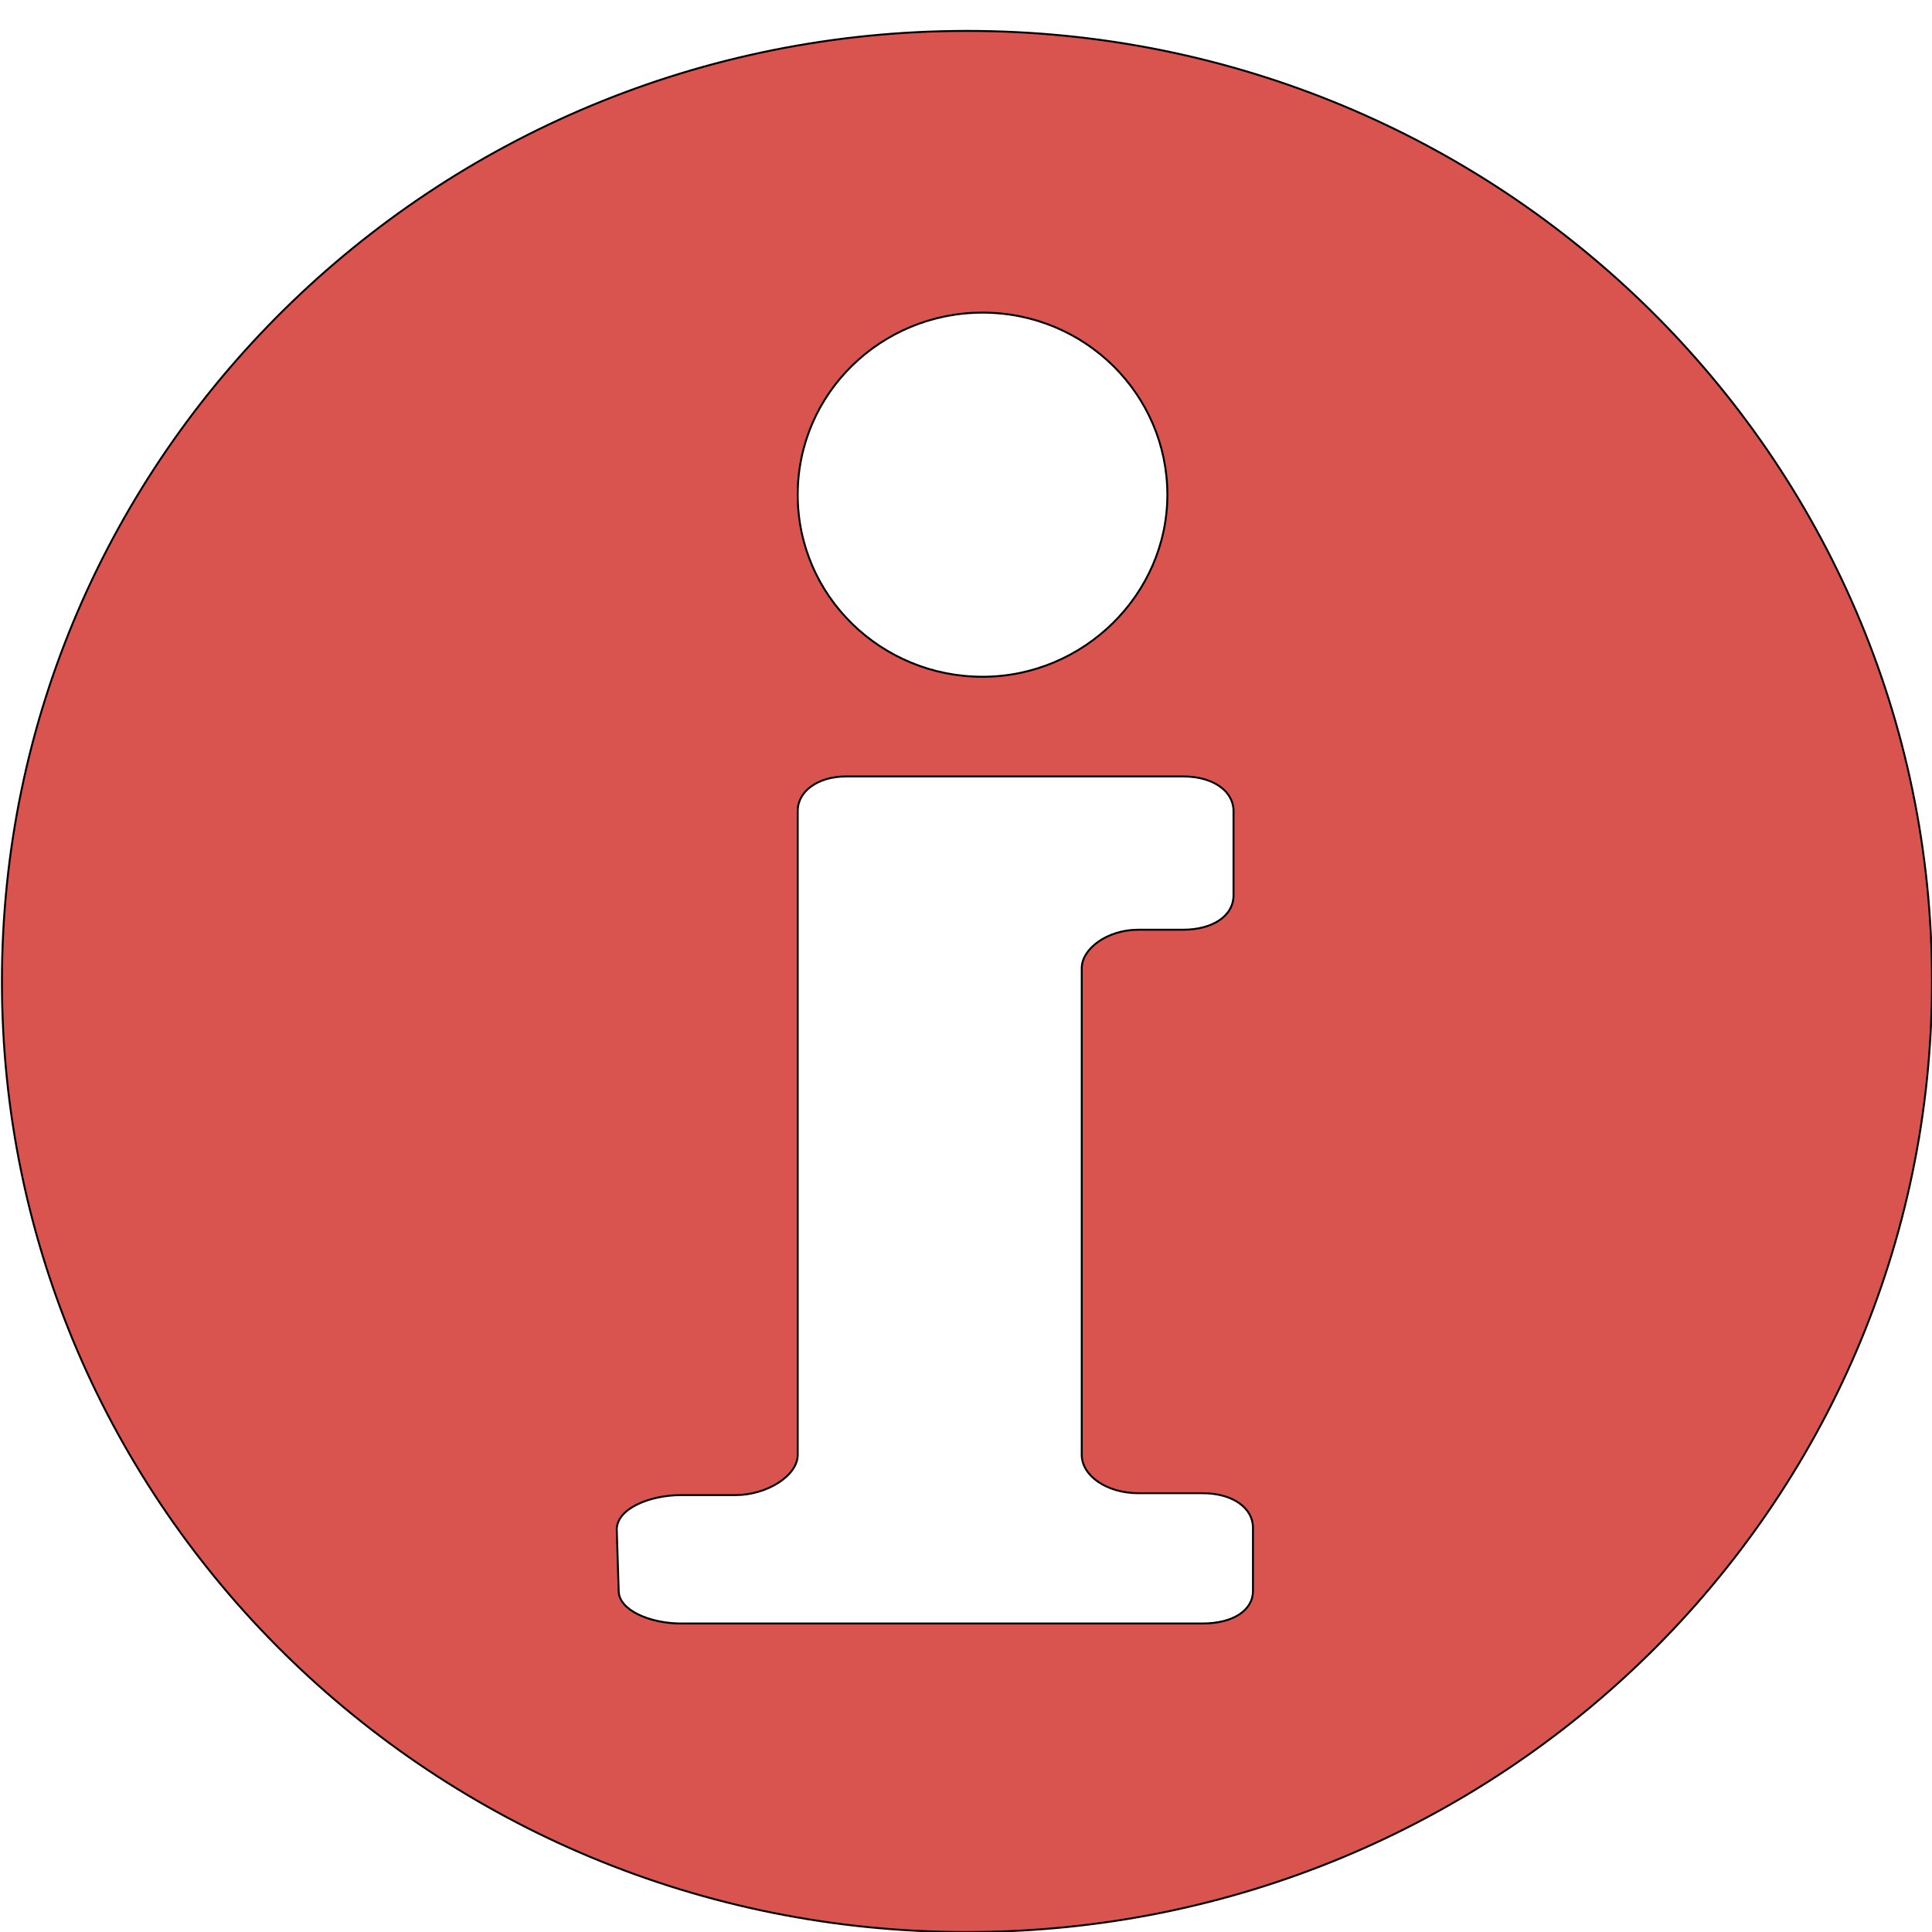 <?xml version="1.0" encoding="utf-8"?>
<svg version="1.1" id="Capa_1" xmlns="http://www.w3.org/2000/svg" xmlns:xlink="http://www.w3.org/1999/xlink"
	 viewBox="0 0 1000 1000" style="enable-background:new 0 0 1000 1000;" xml:space="preserve">
    <style type="text/css">.st0{fill:#d9534f;}</style>

    <g>
        <title>Info</title>
        <rect fill="none" id="canvas_background" height="402" width="582" y="-1" x="-1"/>
    </g>
    <g>
        <title>Layer 1</title>
        <g stroke="null" transform="rotate(180 500.5,508.015) " id="svg_1">
            <path stroke="null" id="svg_2" d="m500.5,1000.031c-275.933,0 -499.5,-220.217 -499.5,-492.015s223.567,-492.015 499.5,-492.015s499.5,220.217 499.5,492.015s-223.567,492.015 -499.5,492.015zm-8.056,-145.819c52.367,0 95.67,-41.663 95.67,-94.237s-43.303,-94.237 -95.67,-94.237s-95.67,42.655 -95.67,94.237s42.296,94.237 95.67,94.237zm188.32,-661.642c0,-9.92 -16.113,-16.863 -32.226,-16.863l-269.891,0c-16.113,0 -26.183,6.944 -26.183,16.863l0,32.735c0,9.92 10.071,17.855 26.183,17.855l33.233,0c16.113,0 29.205,8.928 29.205,19.839l0,251.96c0,9.92 -13.092,19.839 -29.205,19.839l-23.162,0c-15.106,0 -26.183,6.944 -26.183,17.855l0,43.647c0,9.92 10.071,17.855 26.183,17.855l174.221,0c15.106,0 25.176,-7.936 25.176,-17.855l0,-333.301c0,-10.912 16.113,-20.831 32.226,-20.831l28.198,0c16.113,0 33.233,-6.944 33.233,-17.855l-1.007,-31.743l0,0z" class="st0"/>
        </g>
    </g>
</svg>
